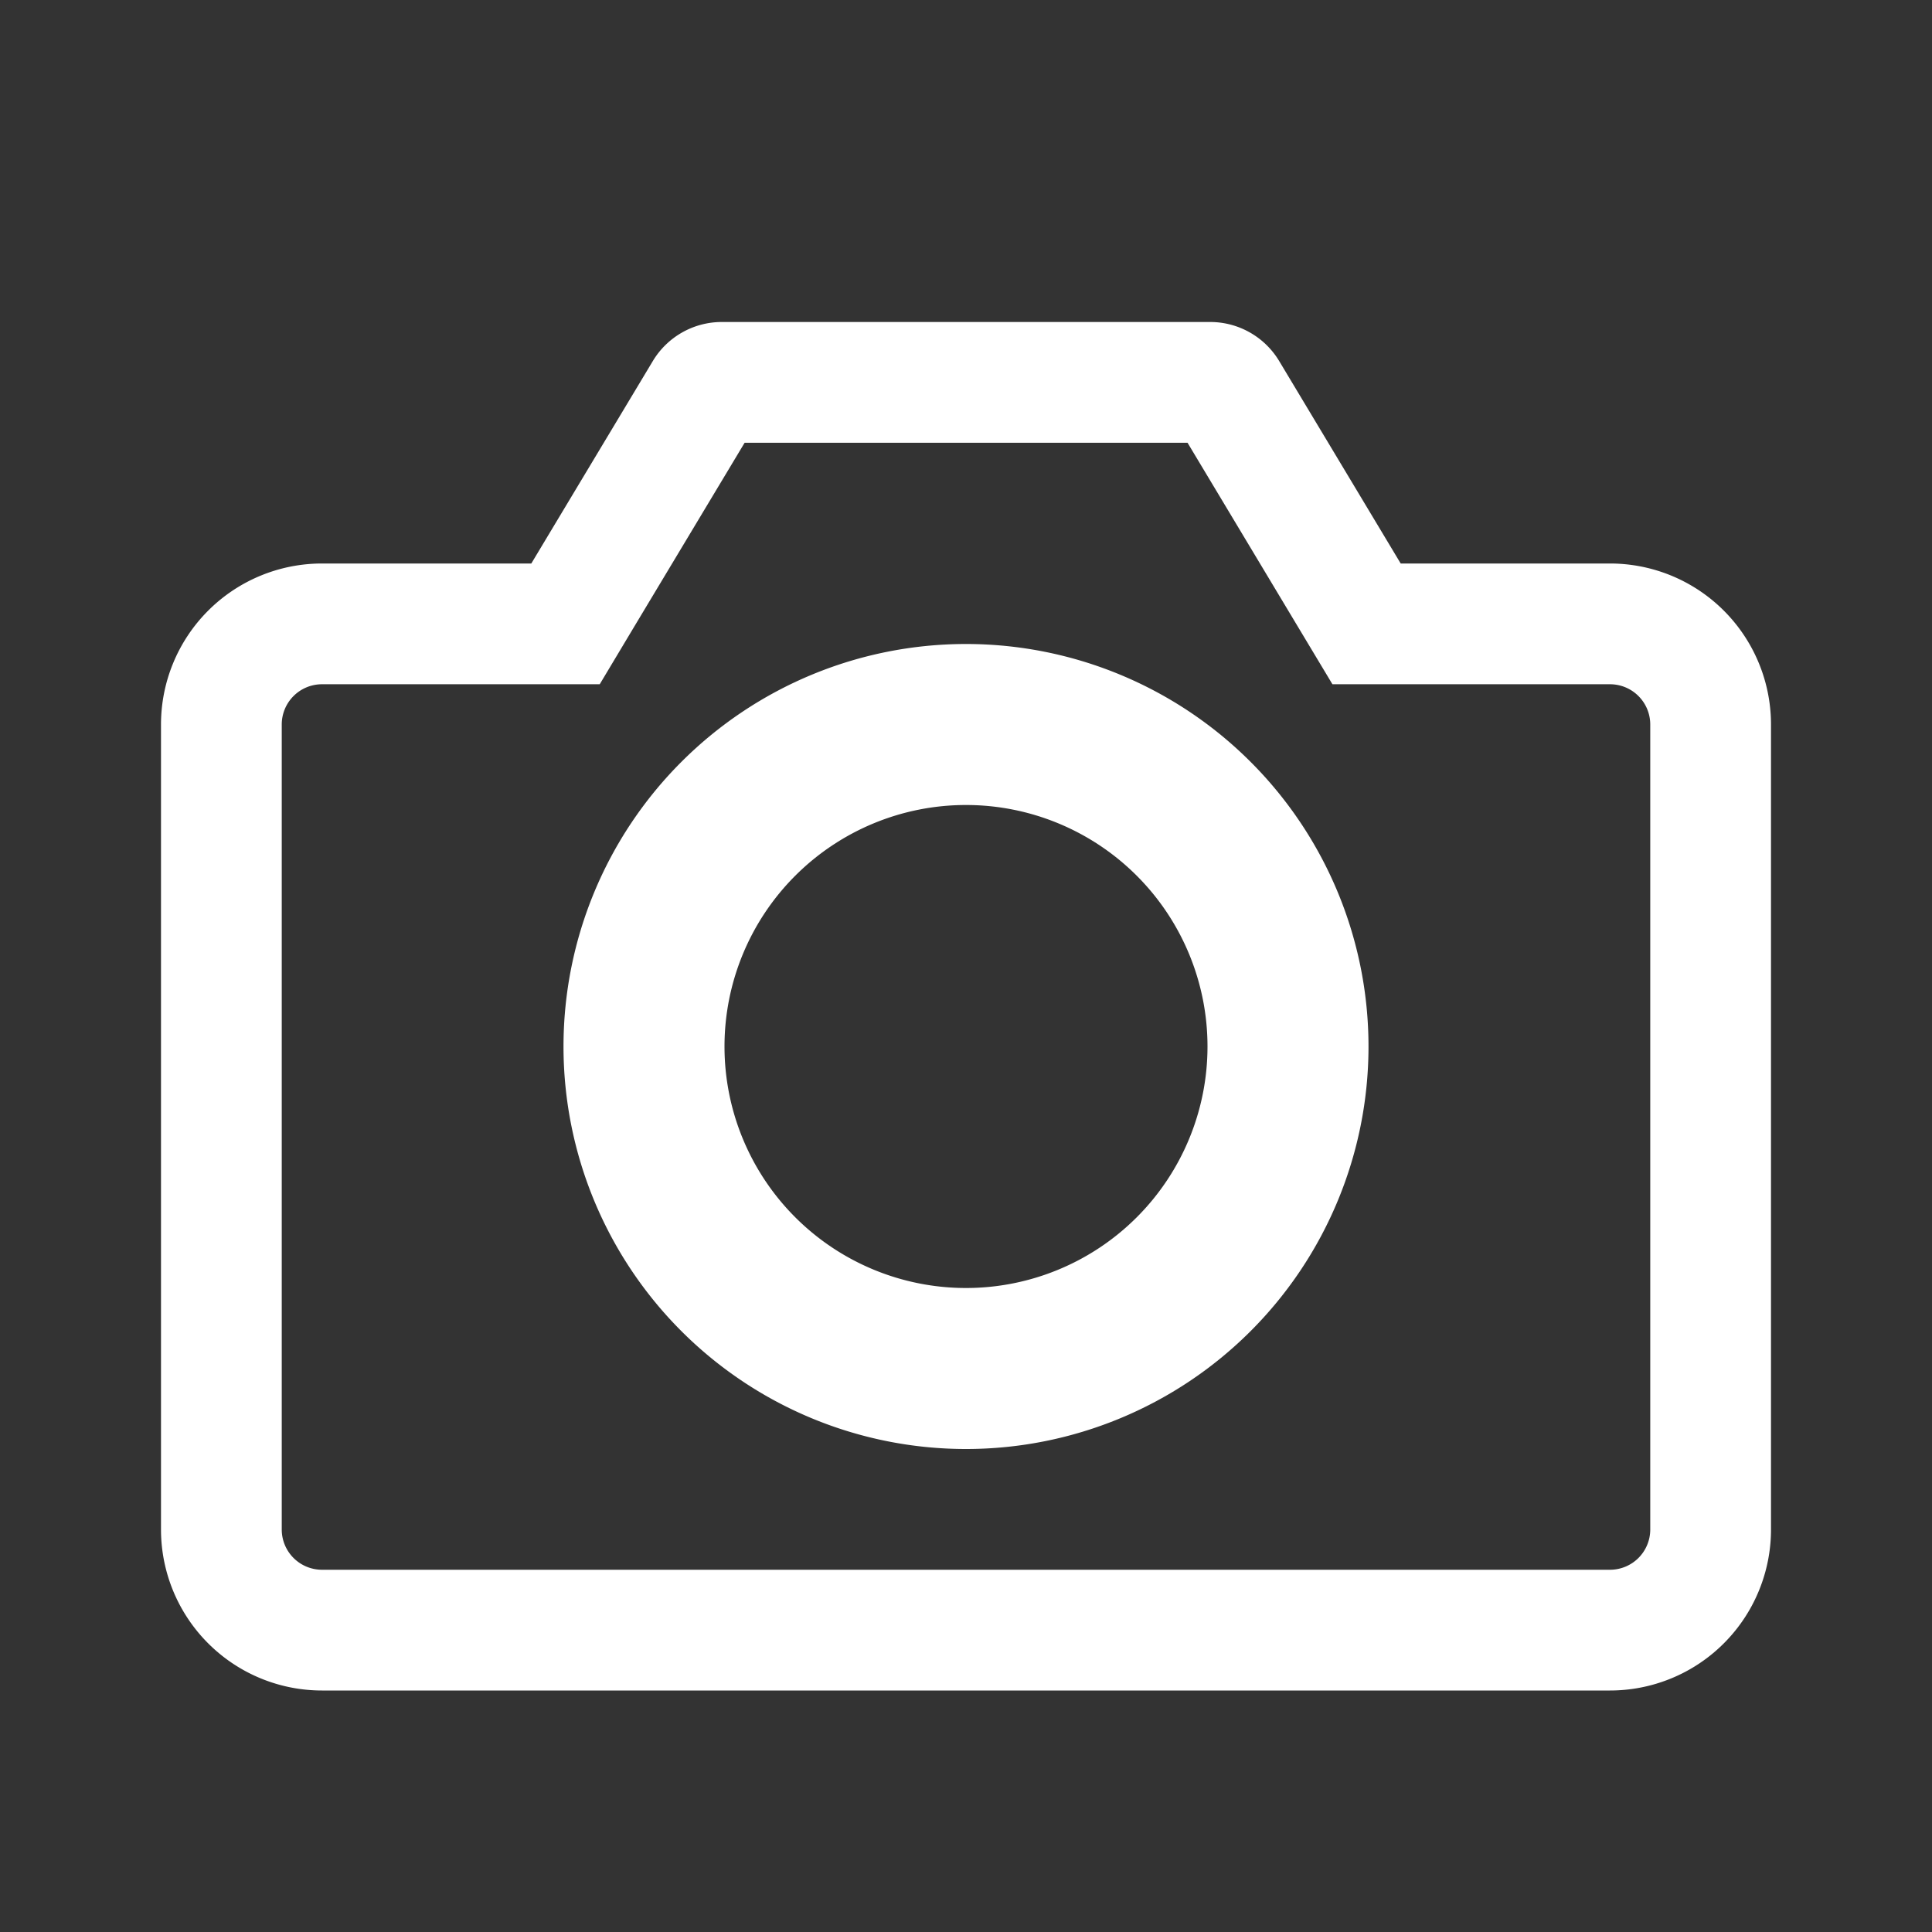 <svg xmlns="http://www.w3.org/2000/svg" width="24" height="24" fill="none" viewBox="0 0 24 24">
  <rect x="0" y="0" width="24" height="24" fill="#333333" stroke="none"/>
  <g class="24x24/Outline/screenshot">
    <path fill="#fff" fill-rule="evenodd" d="M6.6 8.5h.85l.436-.728L9.25 5.5h5.502l1.363 2.272.437.728H20a.5.5 0 0 1 .5.5v10a.5.5 0 0 1-.5.5H4a.5.5 0 0 1-.5-.5V9a.5.5 0 0 1 .5-.5h2.6ZM8.966 4a1 1 0 0 0-.857.486L6.6 7H4a2 2 0 0 0-2 2v10a2 2 0 0 0 2 2h16a2 2 0 0 0 2-2V9a2 2 0 0 0-2-2h-2.6l-1.509-2.514A1 1 0 0 0 15.034 4H8.966ZM15 13a3 3 0 1 1-6 0 3 3 0 0 1 6 0Zm2 0a5 5 0 1 1-10 0 5 5 0 0 1 10 0Z" class="Primary" clip-rule="evenodd"/>
  </g>
</svg>
